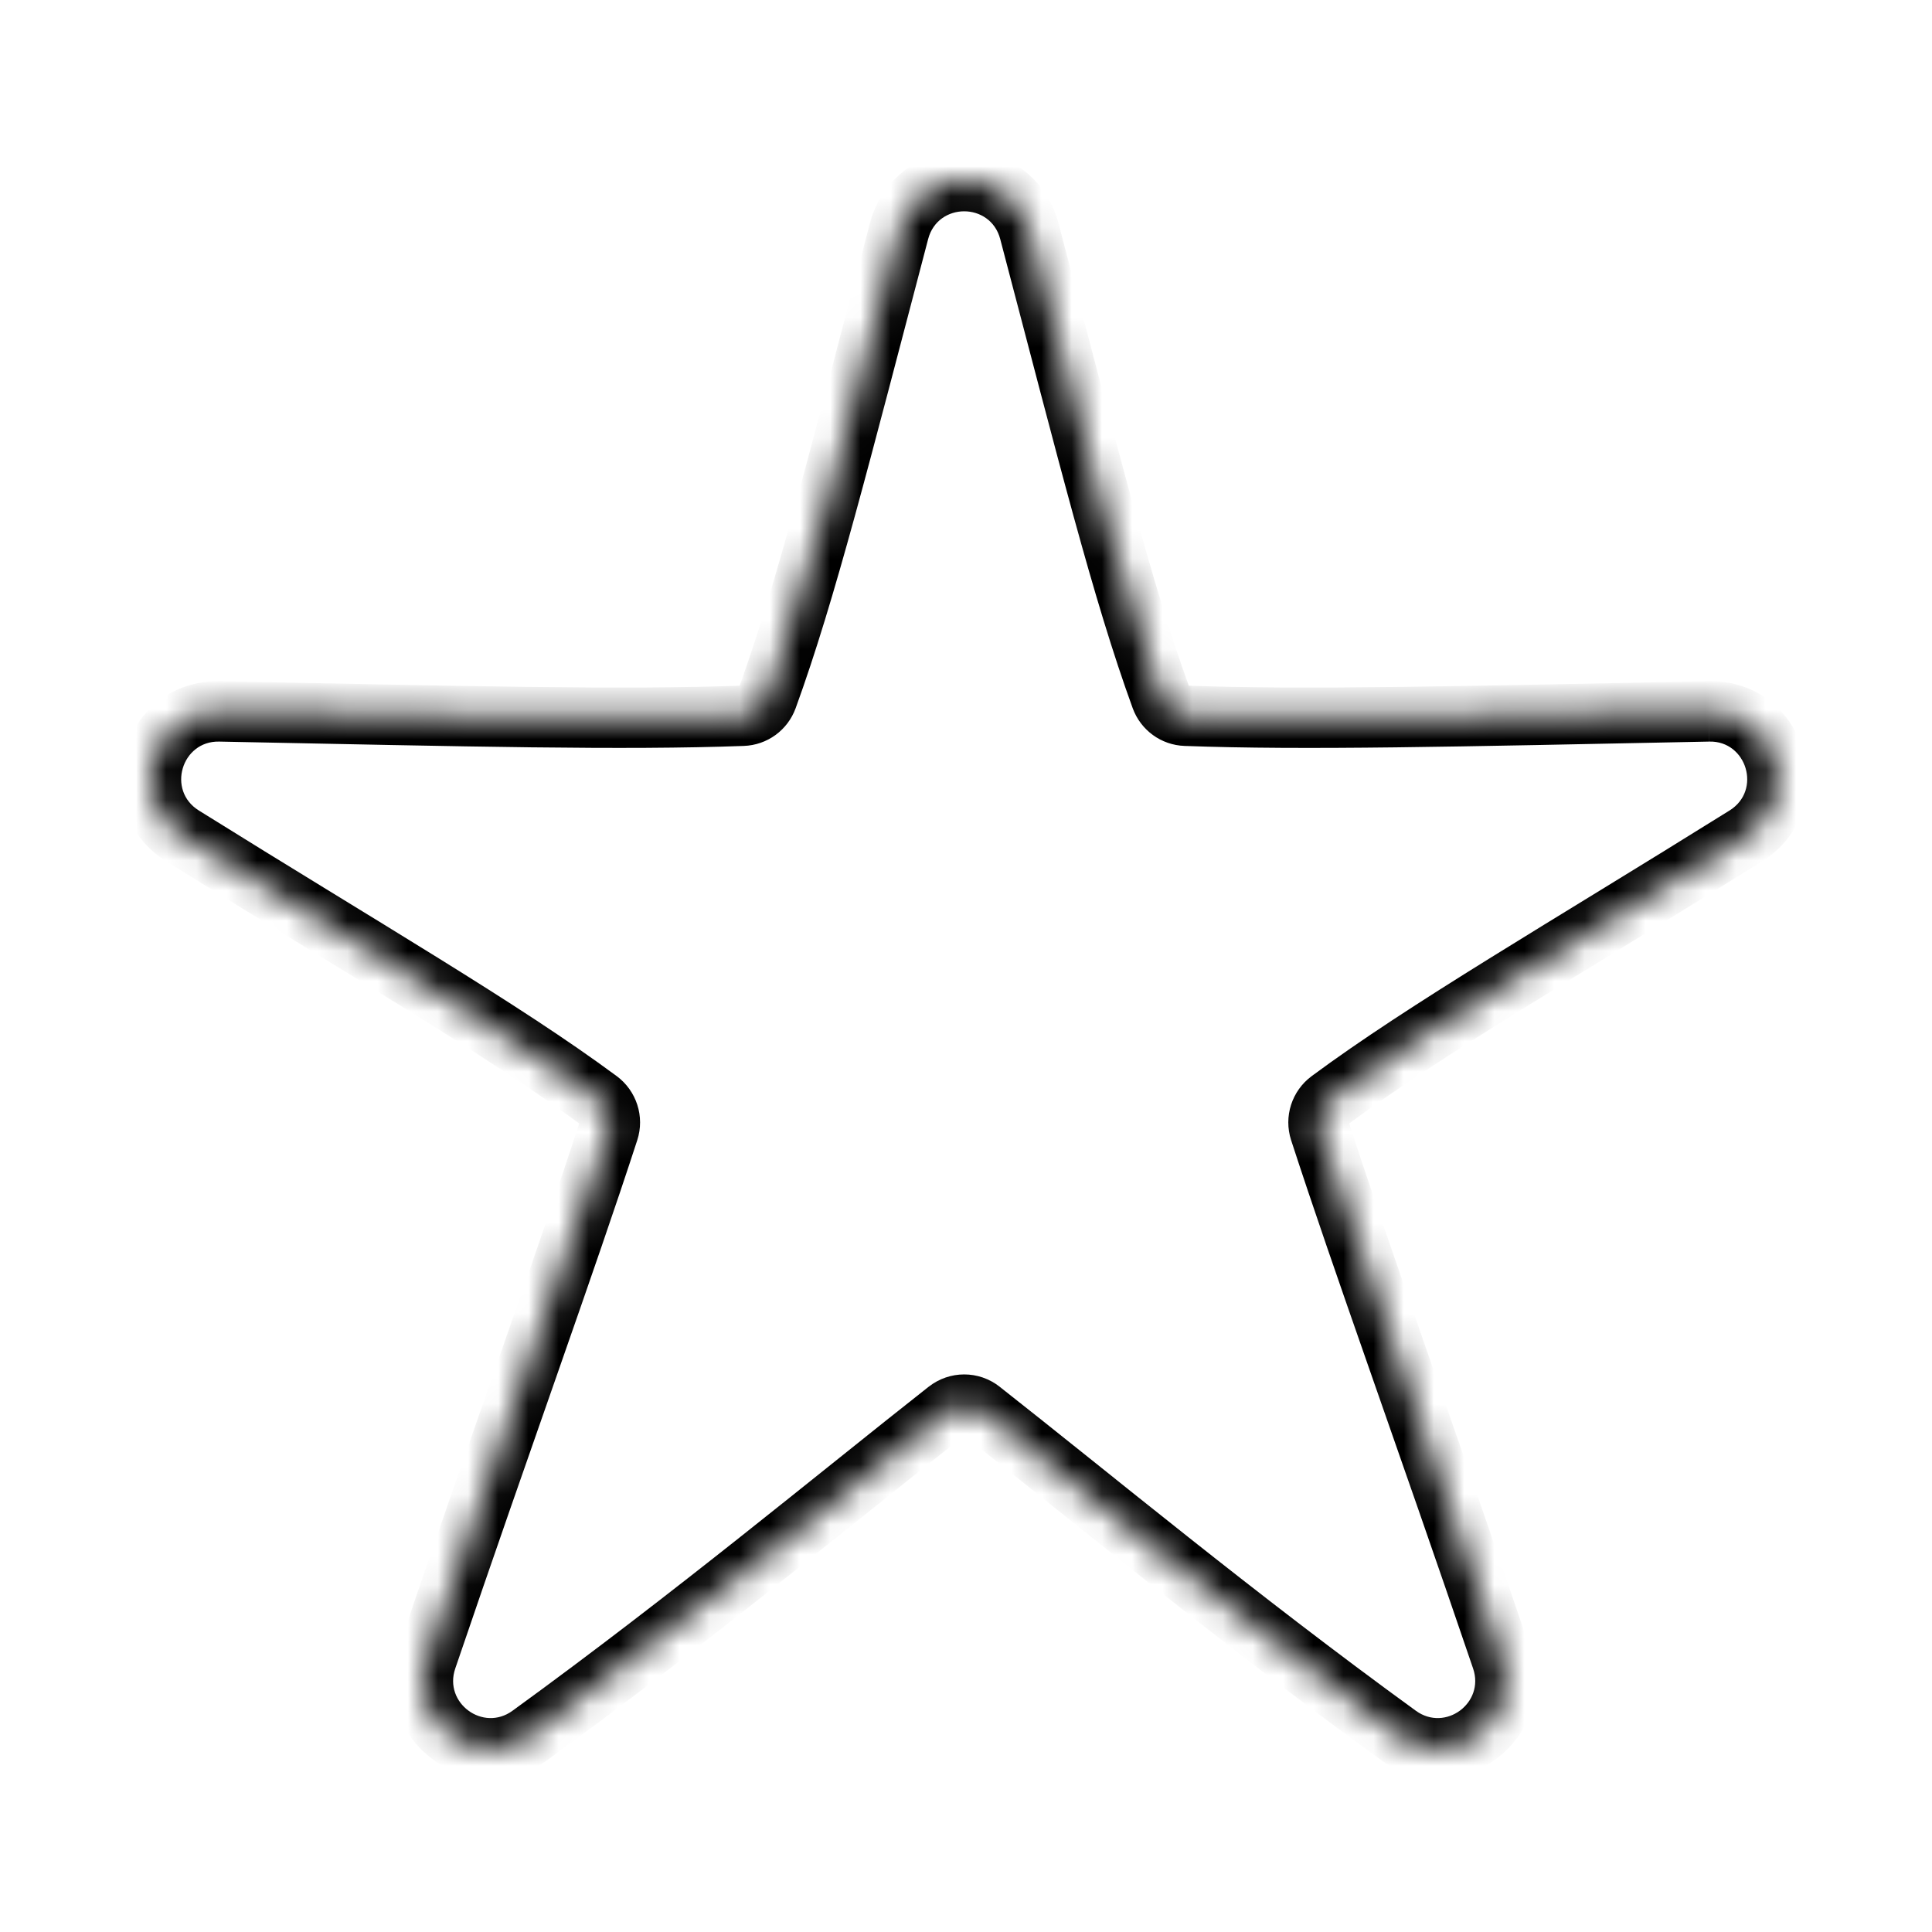 <svg width="64" height="64" viewBox="0 0 64 64" fill="none" xmlns="http://www.w3.org/2000/svg">
<mask id="path-1-inside-1" fill="white">
<path d="M56.604 23.566C48.098 23.736 43.227 23.856 39.278 23.711C38.909 23.698 38.588 23.465 38.462 23.117C37.171 19.574 36.04 15.032 34.1 7.662C33.516 5.444 30.363 5.448 29.78 7.662C27.843 15.018 26.709 19.571 25.418 23.117C25.291 23.465 24.971 23.698 24.602 23.711C20.633 23.856 15.696 23.735 7.276 23.566C5.014 23.522 4.133 26.497 6.055 27.695C12.093 31.462 16.626 34.075 19.833 36.45C20.148 36.684 20.279 37.09 20.159 37.461C18.733 41.846 16.683 47.46 14.133 54.952C13.433 57.01 15.794 58.766 17.564 57.481C22.961 53.562 27.677 49.638 31.383 46.722C31.711 46.465 32.169 46.465 32.496 46.723C36.189 49.627 40.912 53.557 46.316 57.481C48.082 58.764 50.449 57.014 49.746 54.951C47.2 47.471 45.144 41.84 43.721 37.461C43.601 37.09 43.731 36.684 44.047 36.45C47.255 34.075 51.785 31.464 57.825 27.695C59.748 26.496 58.864 23.516 56.604 23.566"/>
</mask>
<path d="M39.278 23.711L39.314 22.712L39.315 22.712L39.278 23.711ZM38.462 23.117L39.402 22.775L39.402 22.775L38.462 23.117ZM34.1 7.662L33.133 7.917L33.133 7.917L34.1 7.662ZM29.78 7.662L30.747 7.916L30.747 7.916L29.78 7.662ZM25.418 23.117L24.478 22.775L24.478 22.775L25.418 23.117ZM24.602 23.711L24.565 22.712L24.566 22.712L24.602 23.711ZM7.276 23.566L7.296 22.566L7.296 22.566L7.276 23.566ZM6.055 27.695L6.584 26.847L6.584 26.847L6.055 27.695ZM19.833 36.45L20.428 35.647L20.429 35.647L19.833 36.45ZM20.159 37.461L21.11 37.77L21.11 37.77L20.159 37.461ZM14.133 54.952L13.187 54.629L13.187 54.629L14.133 54.952ZM17.564 57.481L18.151 58.291L18.151 58.291L17.564 57.481ZM31.383 46.722L30.765 45.936L30.766 45.936L31.383 46.722ZM32.496 46.723L31.878 47.509L31.878 47.508L32.496 46.723ZM46.316 57.481L46.903 56.672L46.903 56.672L46.316 57.481ZM49.746 54.951L48.799 55.273L48.799 55.273L49.746 54.951ZM43.721 37.461L42.77 37.77L42.77 37.77L43.721 37.461ZM44.047 36.45L44.642 37.254L44.642 37.254L44.047 36.45ZM57.825 27.695L57.296 26.847L57.296 26.847L57.825 27.695ZM56.624 24.566C48.136 24.736 43.227 24.857 39.241 24.71L39.315 22.712C43.227 22.855 48.06 22.737 56.584 22.566L56.624 24.566ZM39.242 24.71C38.465 24.683 37.788 24.189 37.522 23.459L39.402 22.775C39.396 22.76 39.384 22.743 39.367 22.731C39.35 22.719 39.331 22.712 39.314 22.712L39.242 24.71ZM37.522 23.459C36.211 19.86 35.065 15.253 33.133 7.917L35.067 7.408C37.016 14.811 38.131 19.288 39.402 22.775L37.522 23.459ZM33.133 7.917C32.811 6.695 31.069 6.694 30.747 7.916L28.813 7.407C29.657 4.202 34.22 4.193 35.067 7.408L33.133 7.917ZM30.747 7.916C28.819 15.239 27.669 19.857 26.357 23.459L24.478 22.775C25.749 19.285 26.867 14.797 28.813 7.407L30.747 7.916ZM26.357 23.459C26.092 24.189 25.415 24.683 24.638 24.71L24.566 22.712C24.549 22.712 24.529 22.719 24.512 22.731C24.495 22.743 24.484 22.76 24.478 22.775L26.357 23.459ZM24.638 24.71C20.634 24.857 15.659 24.734 7.256 24.566L7.296 22.566C15.734 22.735 20.633 22.855 24.565 22.712L24.638 24.71ZM7.256 24.566C6.014 24.542 5.52 26.183 6.584 26.847L5.525 28.544C2.746 26.811 4.013 22.502 7.296 22.566L7.256 24.566ZM6.584 26.847C12.572 30.583 17.178 33.24 20.428 35.647L19.238 37.254C16.073 34.911 11.614 32.342 5.525 28.544L6.584 26.847ZM20.429 35.647C21.087 36.135 21.364 36.988 21.11 37.77L19.207 37.153C19.195 37.193 19.21 37.233 19.238 37.254L20.429 35.647ZM21.11 37.77C19.683 42.157 17.618 47.817 15.08 55.274L13.187 54.629C15.749 47.102 17.783 41.534 19.208 37.152L21.11 37.77ZM15.08 55.274C14.691 56.416 16.002 57.38 16.976 56.672L18.151 58.291C15.586 60.153 12.174 57.605 13.187 54.629L15.08 55.274ZM16.976 56.672C22.353 52.768 27.031 48.874 30.765 45.936L32.002 47.508C28.323 50.402 23.569 54.356 18.151 58.291L16.976 56.672ZM30.766 45.936C31.456 45.395 32.424 45.393 33.115 45.937L31.878 47.508C31.914 47.537 31.967 47.536 32.001 47.509L30.766 45.936ZM33.114 45.937C36.836 48.863 41.52 52.763 46.903 56.672L45.728 58.29C40.304 54.352 35.543 50.391 31.878 47.509L33.114 45.937ZM46.903 56.672C47.878 57.38 49.188 56.416 48.799 55.273L50.693 54.629C51.709 57.613 48.286 60.149 45.728 58.29L46.903 56.672ZM48.799 55.273C46.265 47.828 44.194 42.151 42.77 37.77L44.672 37.152C46.094 41.528 48.135 47.113 50.693 54.629L48.799 55.273ZM42.77 37.77C42.516 36.987 42.793 36.134 43.452 35.647L44.642 37.254C44.67 37.233 44.685 37.193 44.672 37.153L42.77 37.77ZM43.452 35.647C46.703 33.239 51.306 30.584 57.296 26.847L58.354 28.544C52.264 32.343 47.807 34.91 44.642 37.254L43.452 35.647ZM57.296 26.847C58.365 26.18 57.859 24.538 56.626 24.566L56.581 22.566C59.868 22.493 61.132 26.811 58.354 28.544L57.296 26.847Z" fill="black" mask="url(#path-1-inside-1)"/>
</svg>
